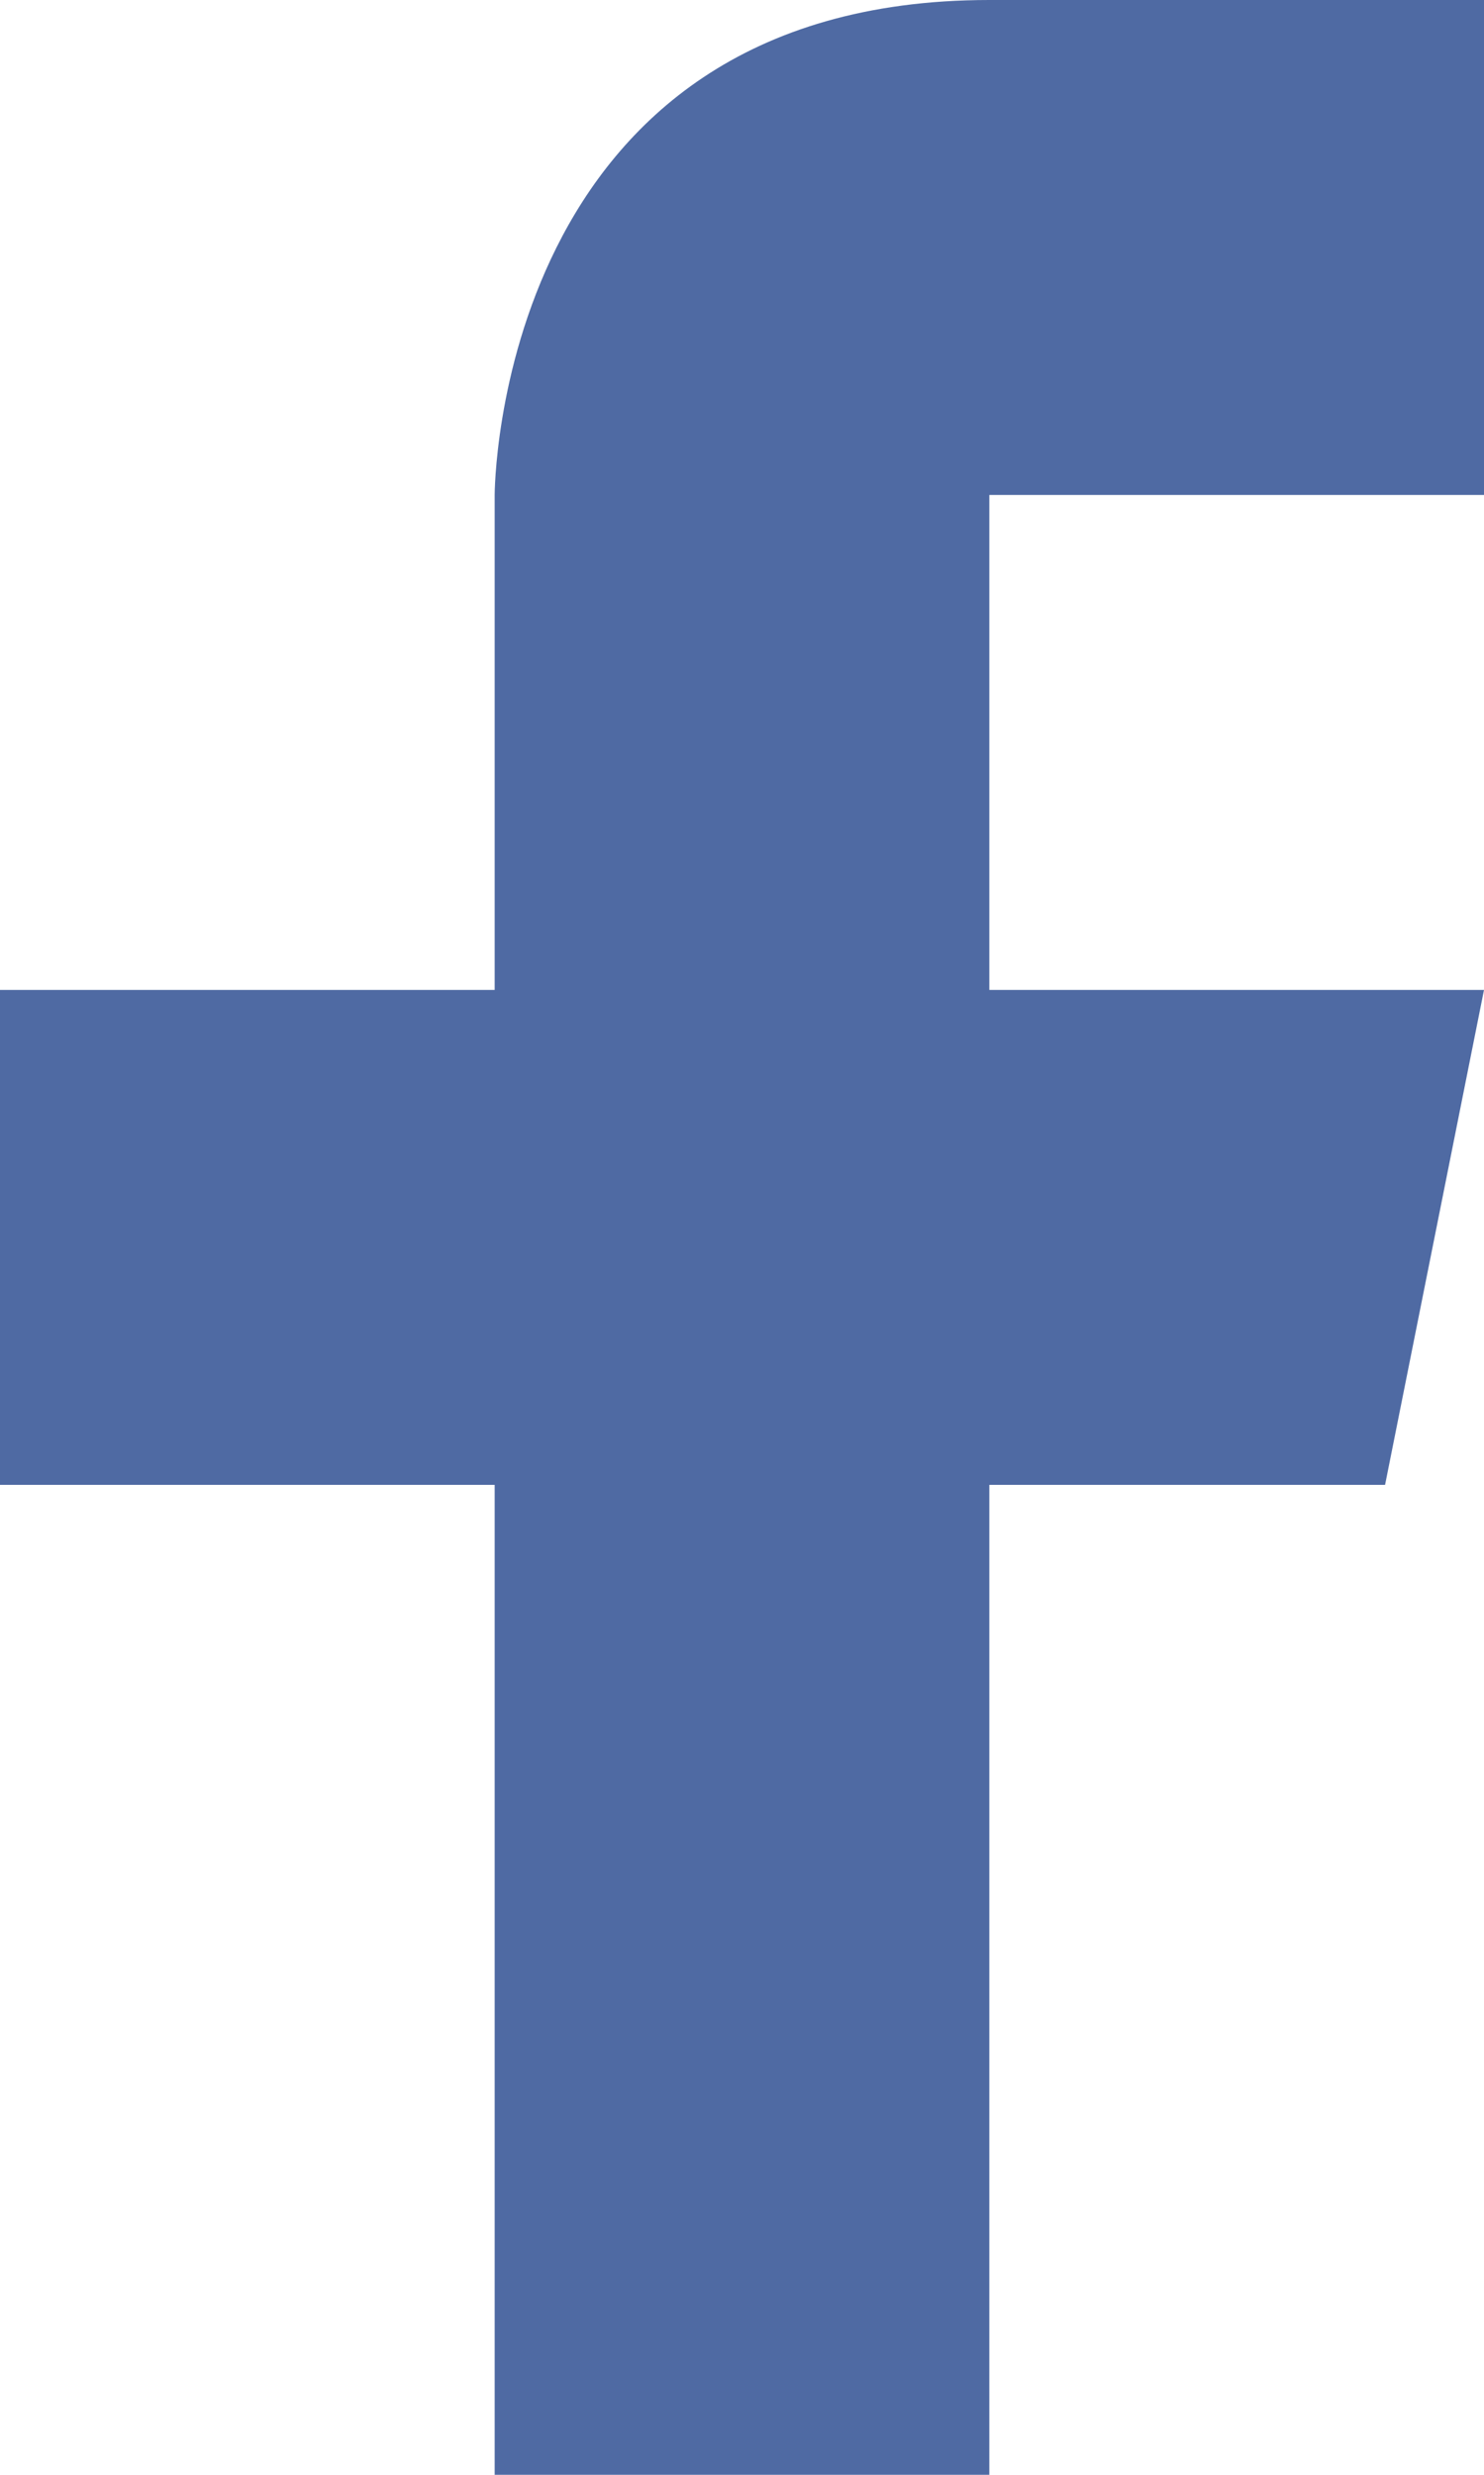 <?xml version="1.0" encoding="UTF-8" standalone="no"?>
<svg width="15px" height="25px" viewBox="0 0 15 25" version="1.1" xmlns="http://www.w3.org/2000/svg" xmlns:xlink="http://www.w3.org/1999/xlink" xmlns:sketch="http://www.bohemiancoding.com/sketch/ns">
    <!-- Generator: Sketch 3.2 (9961) - http://www.bohemiancoding.com/sketch -->
    <title>Rectangle 766</title>
    <desc>Created with Sketch.</desc>
    <defs></defs>
    <g id="Page-1" stroke="none" stroke-width="1" fill="none" fill-rule="evenodd" sketch:type="MSPage">
        <g id="SIGN-UP" sketch:type="MSArtboardGroup" transform="translate(-918, -412)" fill="#4F6AA3">
            <g id="Facebook-Button" sketch:type="MSLayerGroup" transform="translate(905, 403)">
                <path d="M23,9 C18,9 18,14 18,14 L18,19 L13,19 L13,24 L18,24 L18,34 L23,34 L23,24 L27,24 L28,19 L23,19 L23,14 L28,14 L28,9 L23,9 L23,9 Z" id="Rectangle-766" sketch:type="MSShapeGroup"></path>
            </g>
        </g>
    </g>
</svg>